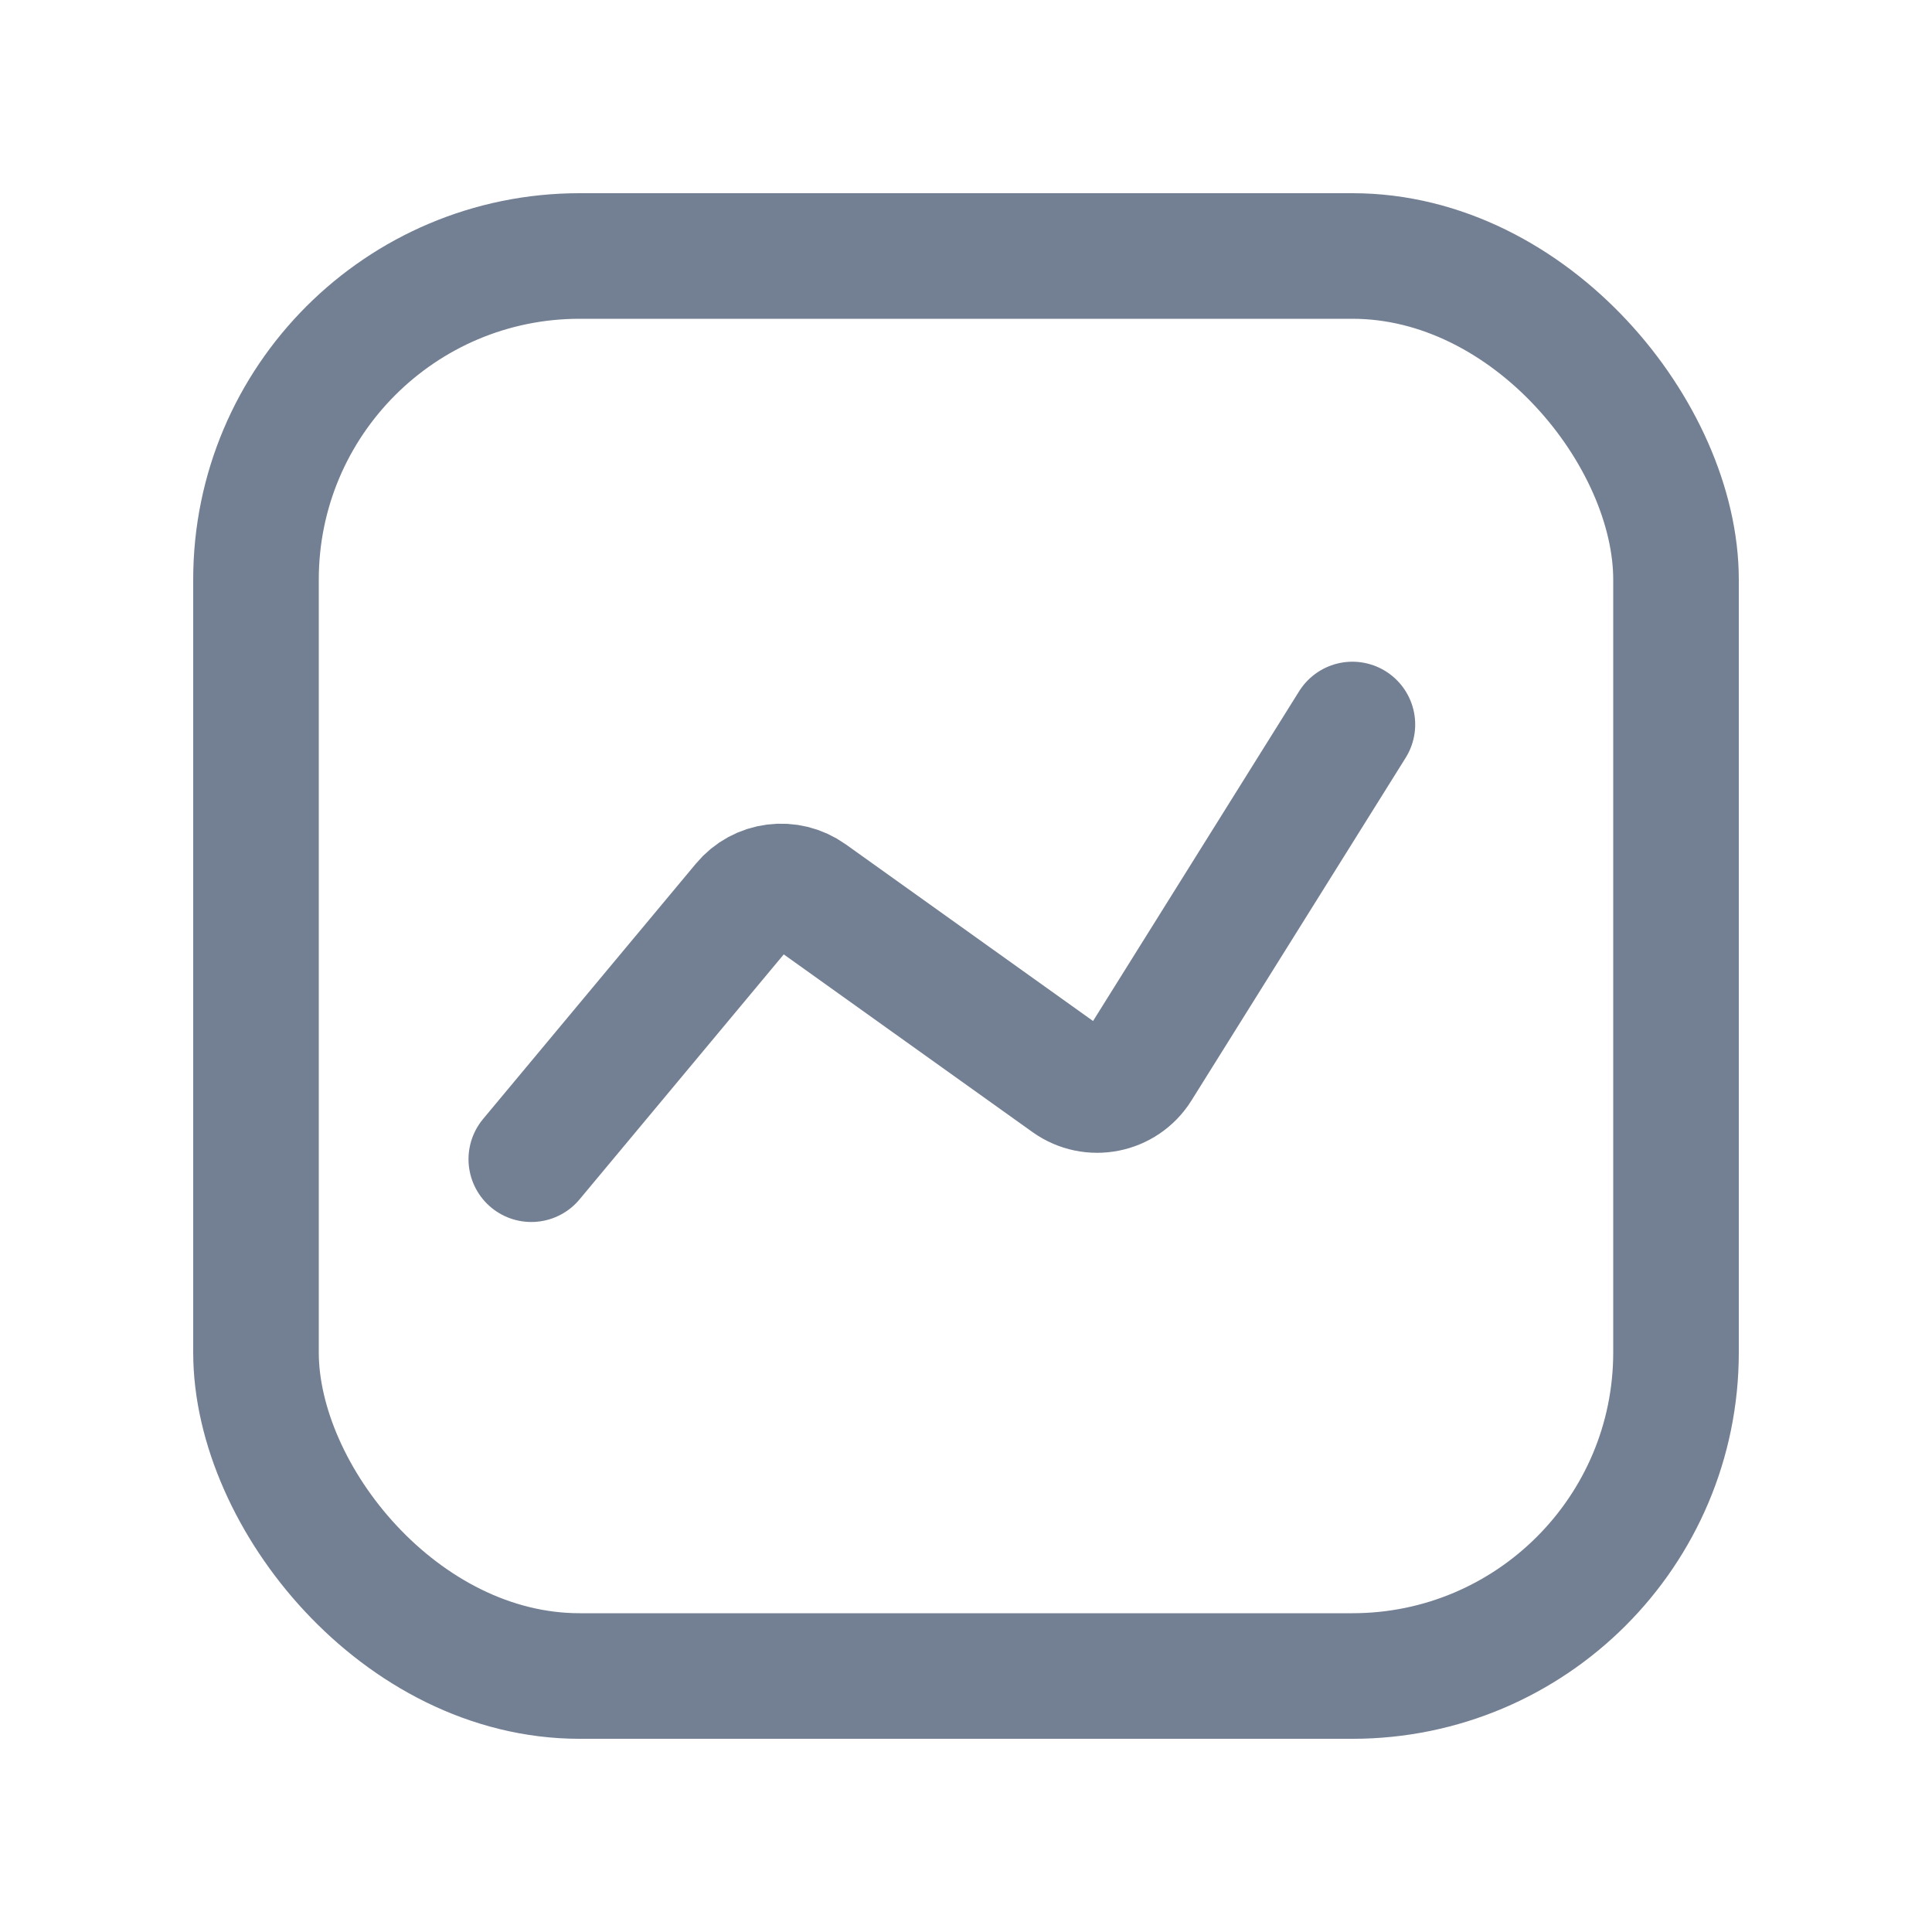 <svg width="20" height="20" viewBox="0 0 20 20" fill="none" xmlns="http://www.w3.org/2000/svg">
<g id="Group 13">
<g id="Group 2">
<rect id="Rectangle 3" x="2.65" y="2.65" width="14.7" height="14.7" rx="3.35" stroke="#737F93" stroke-width="1.3"/>
<path id="Vector 1" d="M5.5 12L7.703 9.357C7.87 9.155 8.165 9.118 8.378 9.27L11.067 11.191C11.302 11.358 11.629 11.293 11.782 11.049L14 7.5" stroke="#737F93" stroke-width="1.3" stroke-linecap="round"/>
</g>
</g>
</svg>
